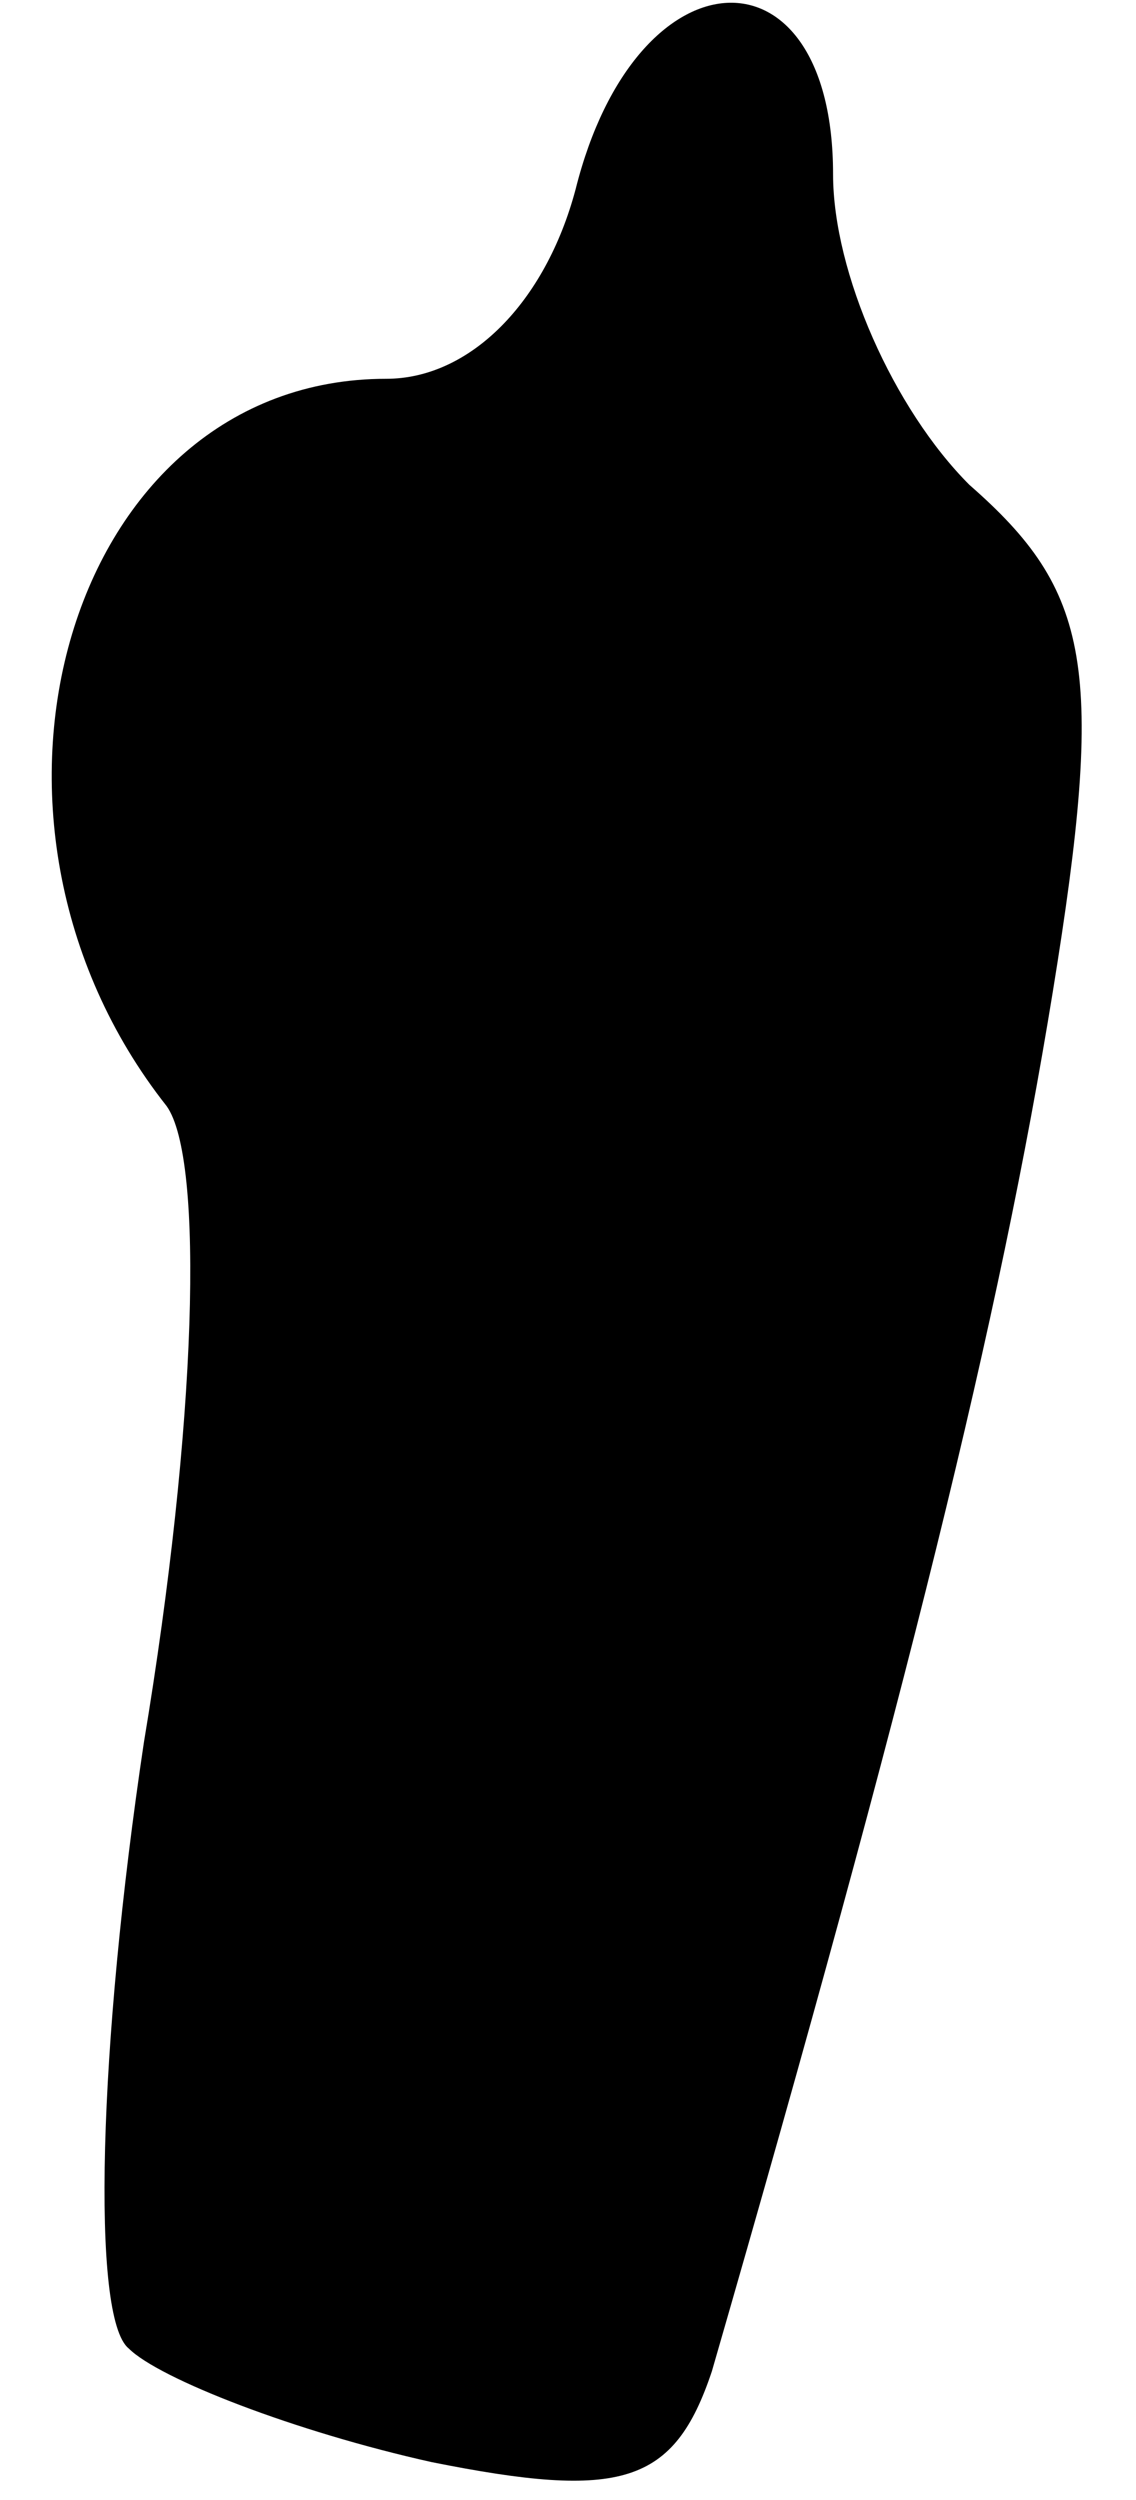 <?xml version="1.0" standalone="no"?>
<!DOCTYPE svg PUBLIC "-//W3C//DTD SVG 20010904//EN"
 "http://www.w3.org/TR/2001/REC-SVG-20010904/DTD/svg10.dtd">
<svg version="1.0" xmlns="http://www.w3.org/2000/svg"
 width="15pt" height="33pt" viewBox="0 0 15 33"
 preserveAspectRatio="xMidYMid meet">
<g transform="translate(0,33) scale(0.1,-0.1)"
fill="#000000" stroke="none">
<path fill="#000000" stroke="none" d="M76 305 c-4 -15 -14 -25 -25 -25 -42 0
-59 -58 -29 -96 5 -7 4 -42 -3 -84 -6 -40 -7 -76 -2 -80 4 -4 22 -11 40 -15
25 -5 32 -3 37 12 26 90 38 139 45 182 7 43 5 53 -11 67 -10 10 -18 28 -18 41
0 31 -26 30 -34 -2z"/>
</g>
</svg>

